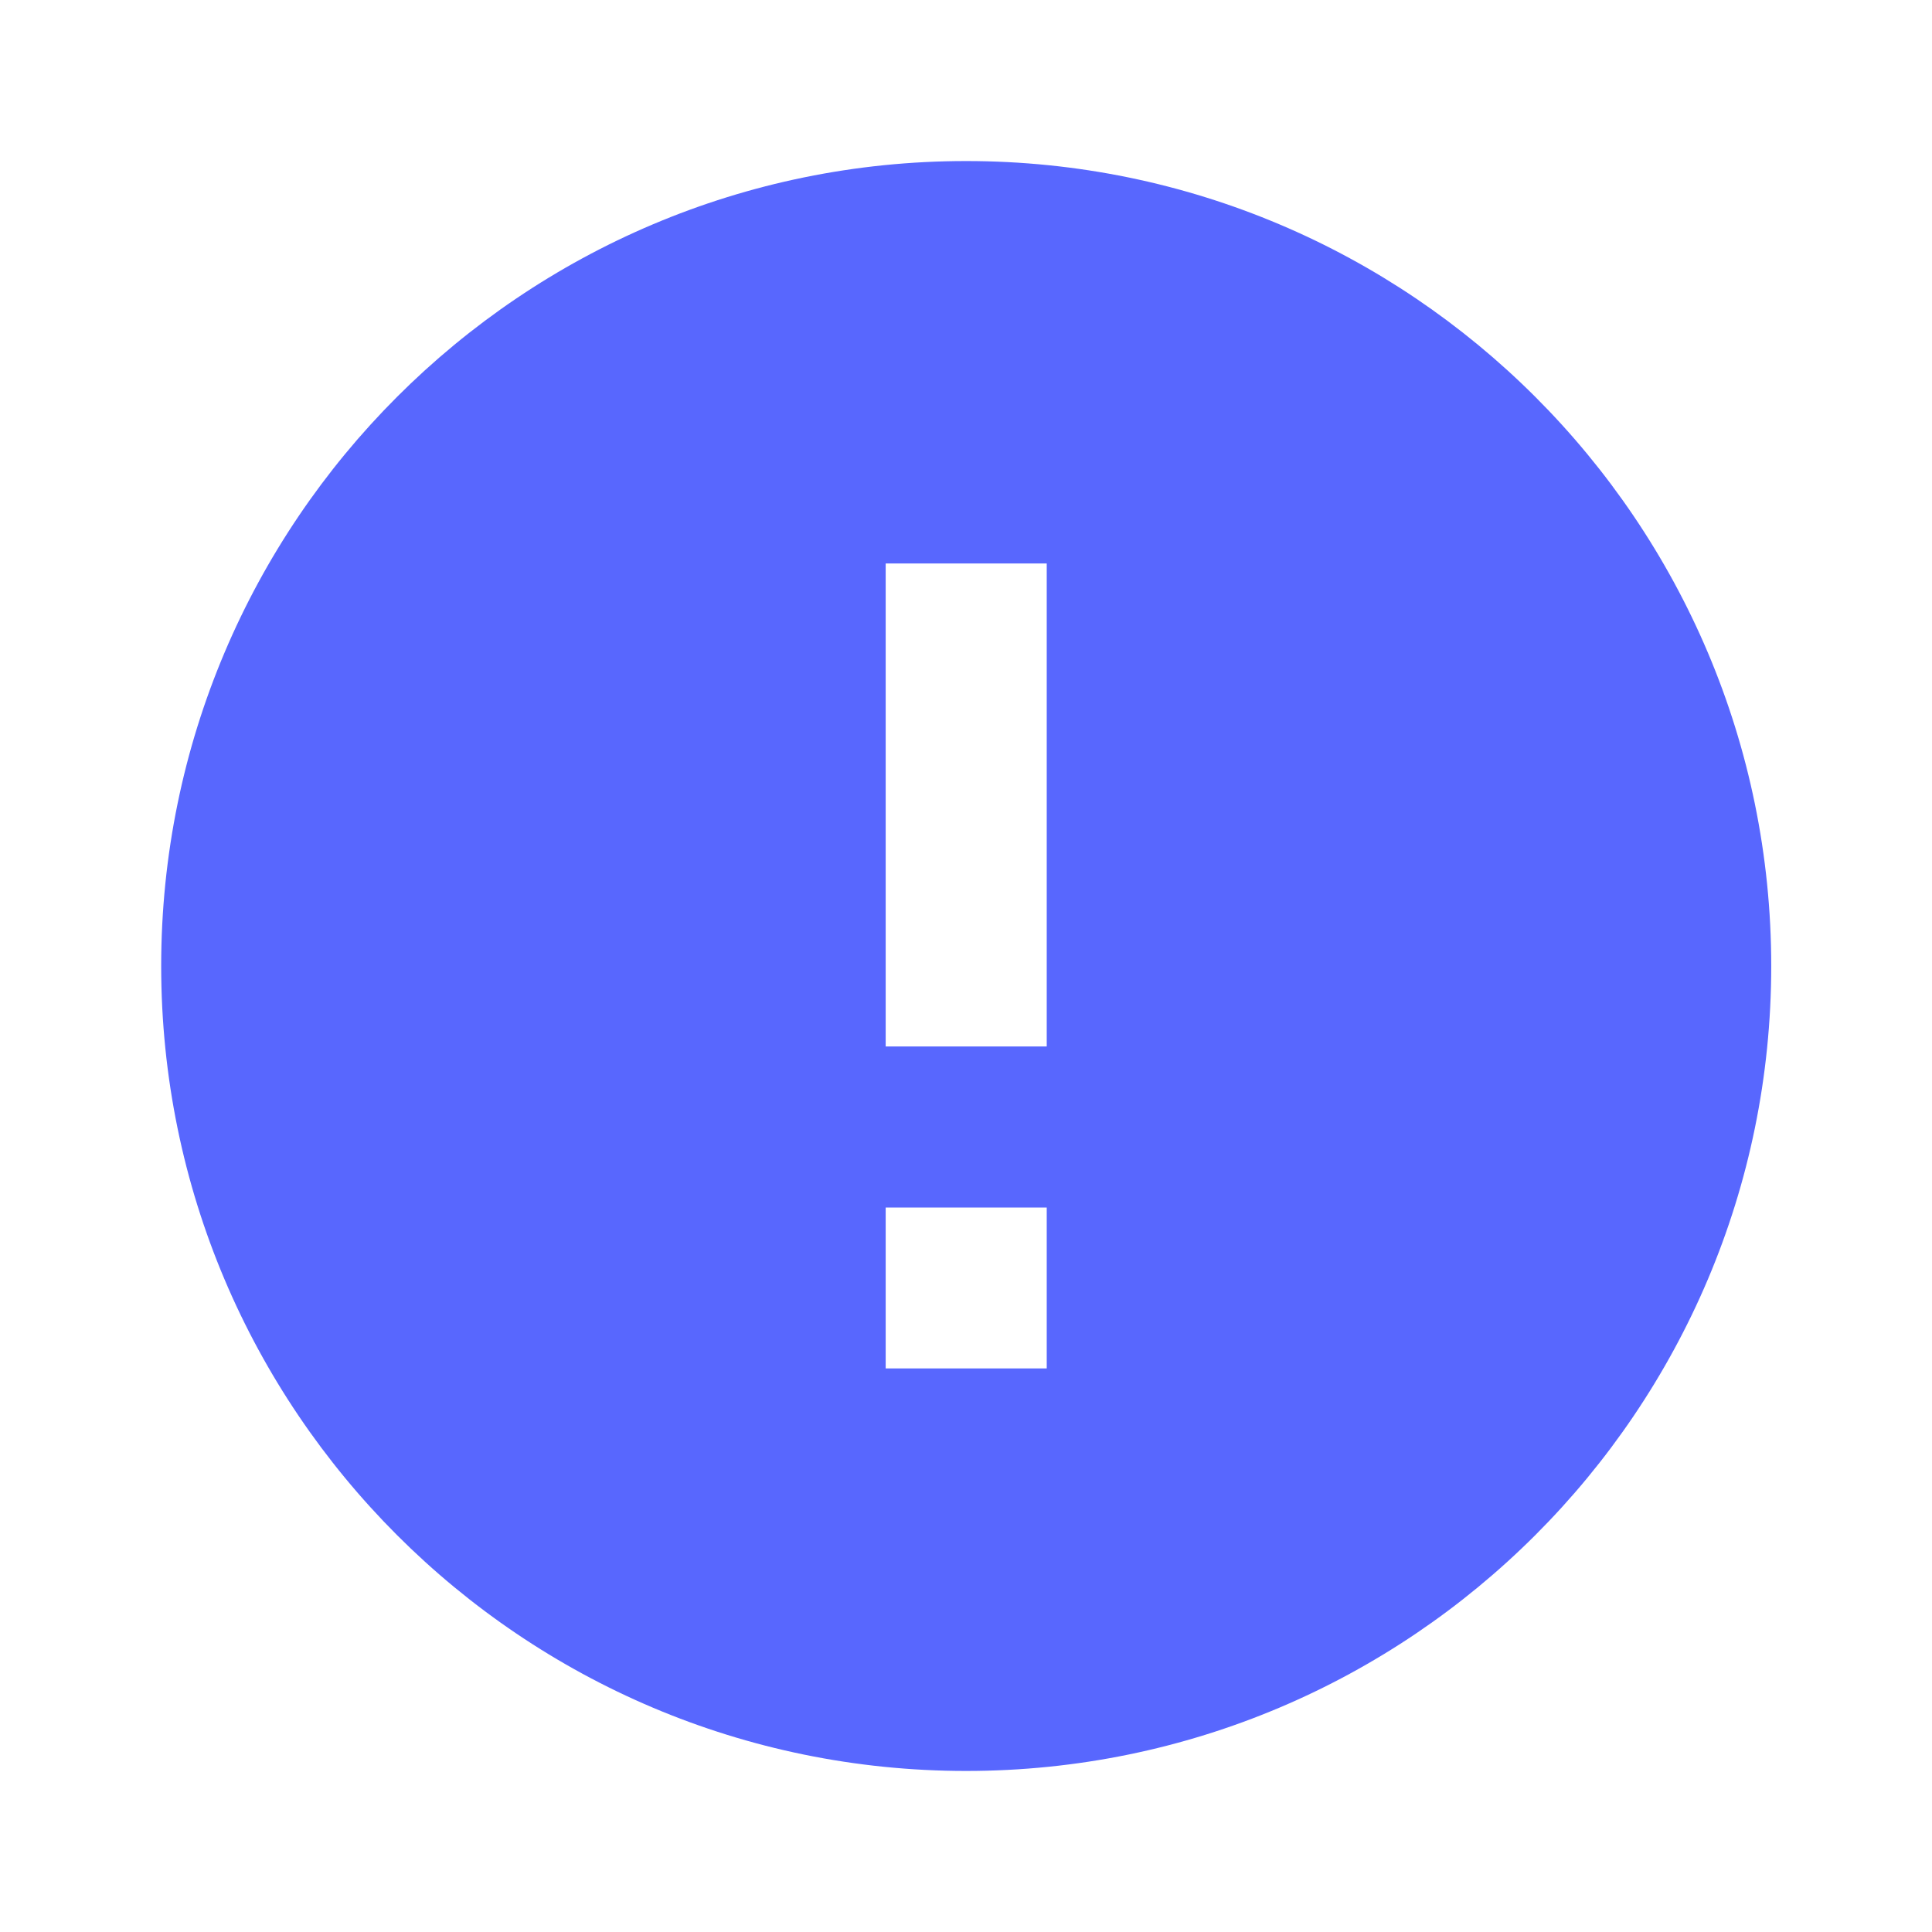 <svg width="14" height="14" viewBox="0 0 14 14" fill="none" xmlns="http://www.w3.org/2000/svg">
<path fill-rule="evenodd" clip-rule="evenodd" d="M7.001 1.167C3.781 1.167 1.168 3.78 1.168 7C1.168 10.22 3.781 12.833 7.001 12.833C10.221 12.833 12.835 10.22 12.835 7C12.835 3.78 10.221 1.167 7.001 1.167ZM6.418 9.916V8.75H7.585V9.916H6.418ZM6.418 4.083V7.583H7.585V4.083H6.418Z" fill="#5867FE"/>
</svg>
